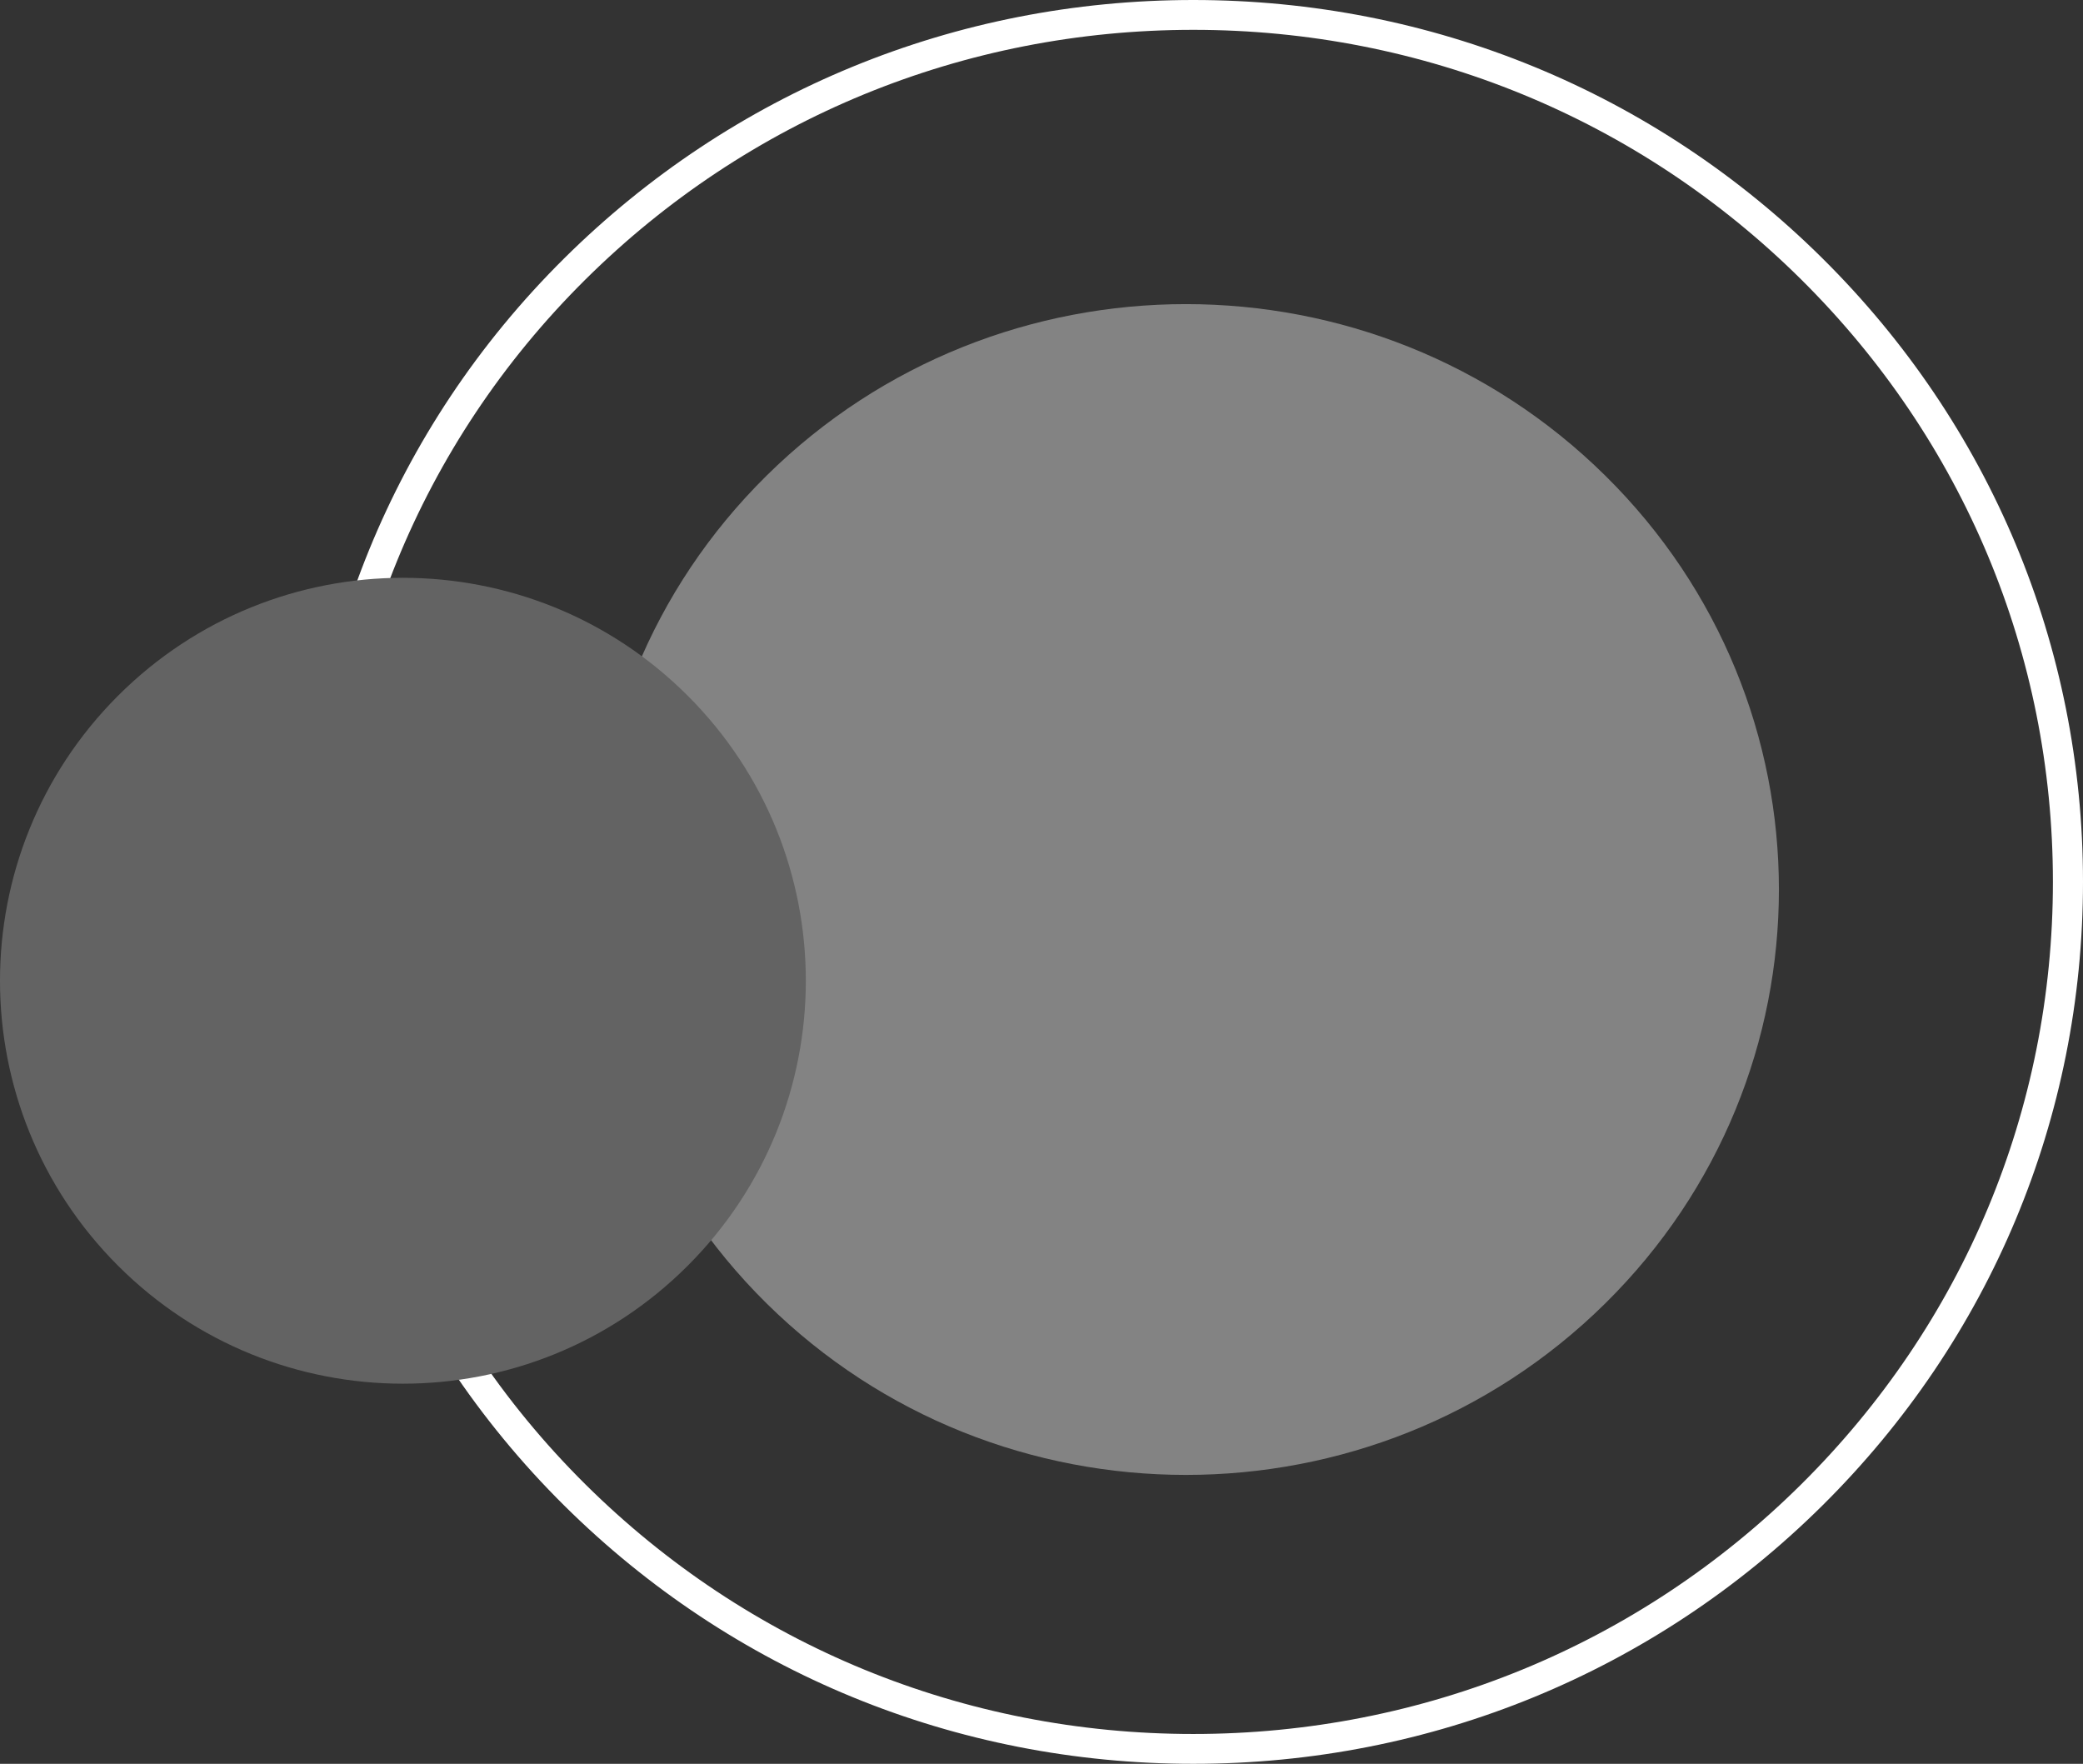<?xml version="1.0" encoding="UTF-8"?>
<svg width="137px" height="116px" viewBox="0 0 137 116" version="1.1" xmlns="http://www.w3.org/2000/svg" xmlns:xlink="http://www.w3.org/1999/xlink">
    <rect x="0" y="0" width="137" height="116" fill="#333333" stroke="none"/>
    <!-- Generator: Sketch 61.2 (89653) - https://sketch.com -->
    <title>53</title>
    <desc>Created with Sketch.</desc>
    <g id="页面-1" stroke="none" stroke-width="1" fill="none" fill-rule="evenodd">
        <g id="形状素材" transform="translate(-890, -1090)">
            <g id="53" transform="translate(890, 1090)">
                <path d="M50.422,31.278 C65.654,16.241 90.345,16.241 105.576,31.278 C120.807,46.309 120.809,70.687 105.576,85.723 C90.347,100.76 65.652,100.758 50.422,85.723 C35.193,70.687 35.193,46.311 50.422,31.278" id="Fill-546" fill="#838383"></path>
                <path d="M78.485,1.962 C63.384,1.962 49.187,7.793 38.508,18.378 C16.466,40.224 16.468,75.776 38.51,97.628 C49.187,108.211 63.384,114.038 78.483,114.038 C93.583,114.038 107.781,108.211 118.46,97.626 C129.138,87.042 135.021,72.969 135.021,57.999 C135.021,43.031 129.14,28.96 118.463,18.378 C107.783,7.793 93.585,1.962 78.485,1.962 Z M78.483,116 C62.854,116 48.161,109.969 37.111,99.015 C14.297,76.398 14.297,39.602 37.109,16.99 C48.161,6.035 62.856,0 78.485,0 C94.114,0 108.81,6.035 119.863,16.99 C130.914,27.944 137,42.508 137,57.999 C137,73.491 130.912,88.058 119.859,99.013 C108.808,109.967 94.114,116 78.483,116 L78.483,116 Z" id="Fill-547" fill="#FFFFFF"></path>
                <path d="M7.759,45.761 C18.114,35.413 34.889,35.413 45.238,45.761 C55.588,56.111 55.588,72.89 45.235,83.24 C34.891,93.587 18.11,93.587 7.761,83.24 C-2.589,72.89 -2.585,56.107 7.759,45.761" id="Fill-572" fill="#636363"></path>
            </g>
        </g>
    </g>
</svg>